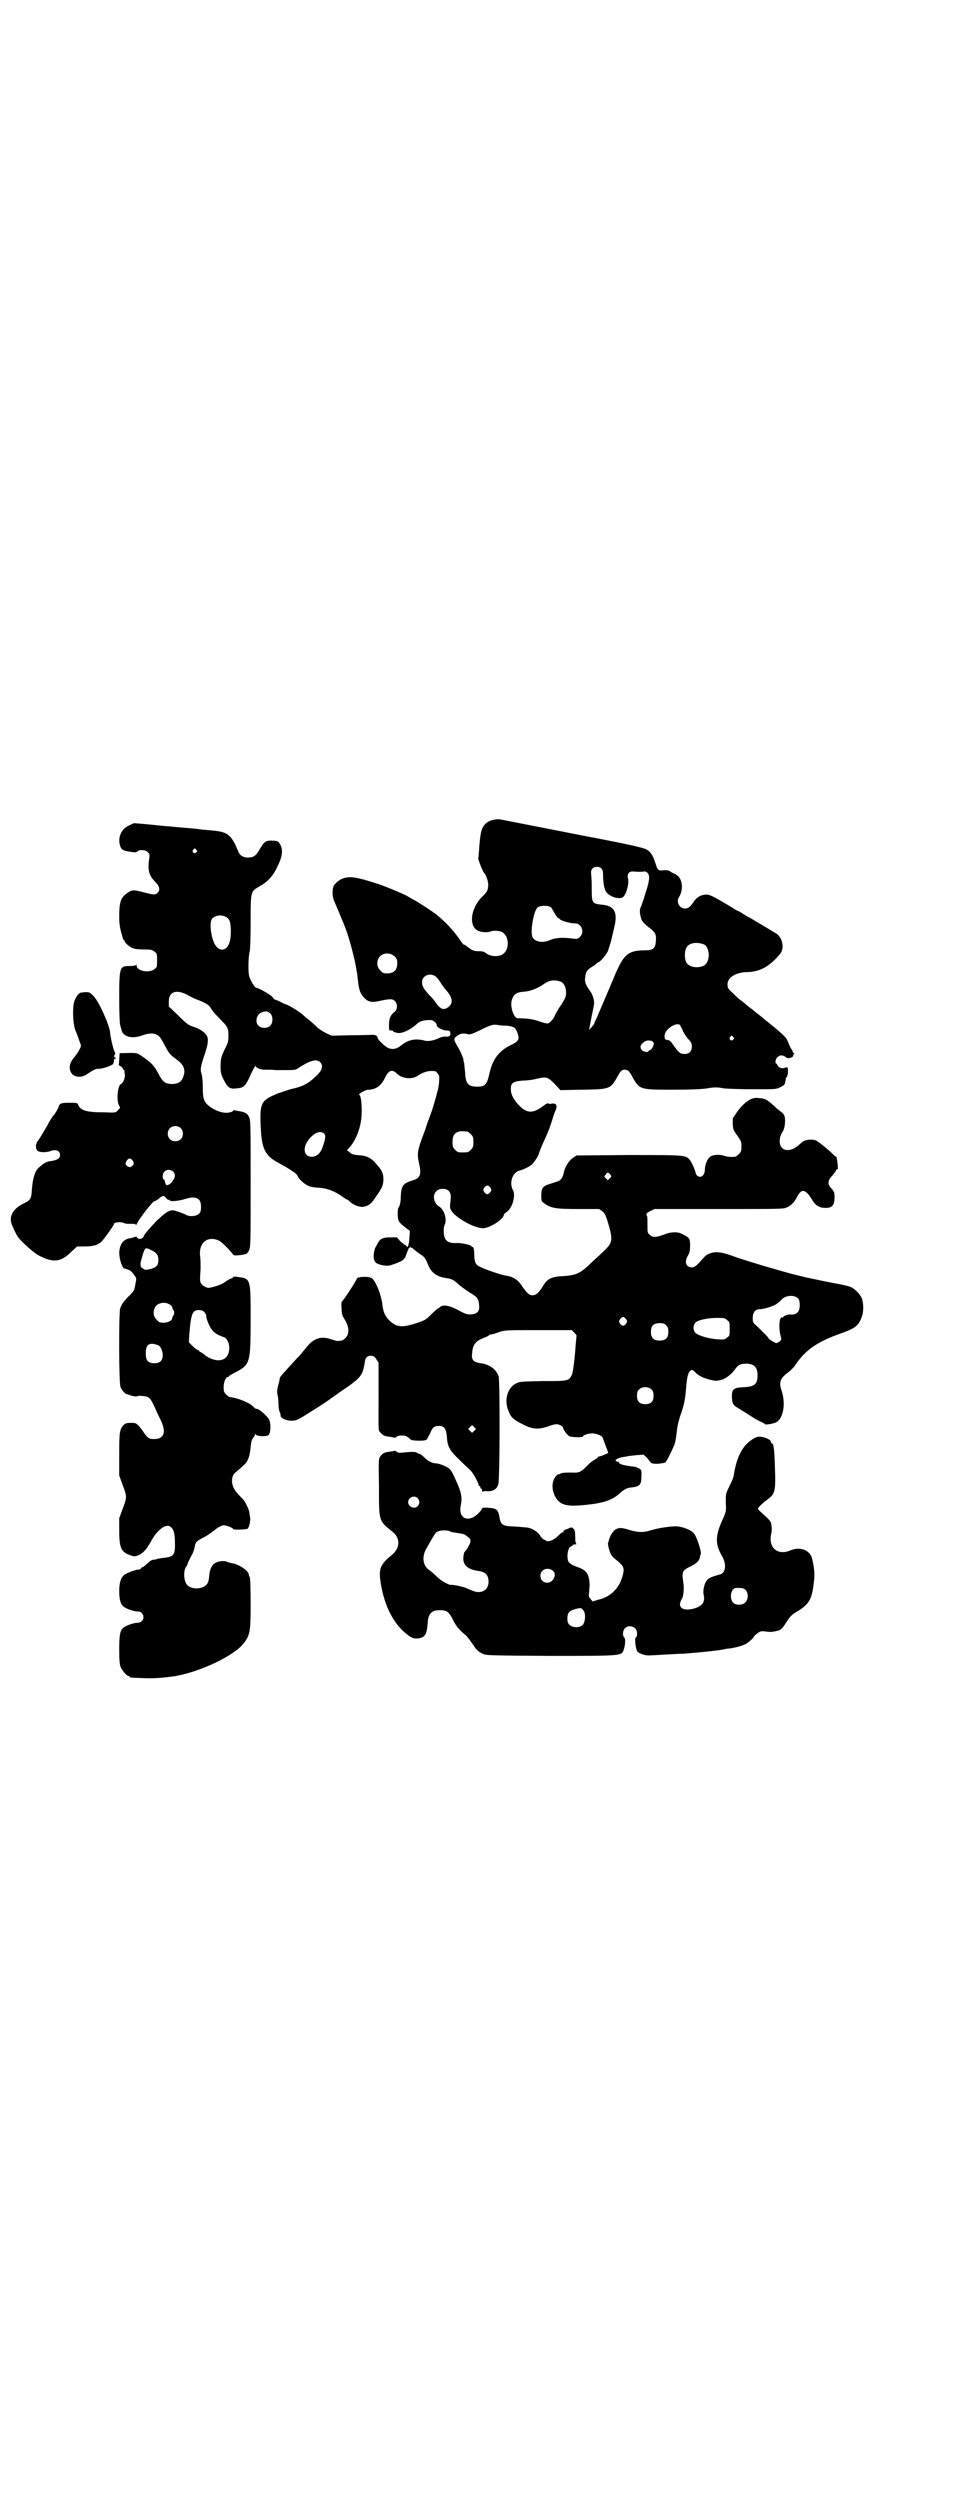 <?xml version="1.0" standalone="no"?>
<!DOCTYPE svg PUBLIC "-//W3C//DTD SVG 20010904//EN"
 "http://www.w3.org/TR/2001/REC-SVG-20010904/DTD/svg10.dtd">
<svg version="1.0" xmlns="http://www.w3.org/2000/svg"
 width="1102pt" height="2870pt" viewBox="0 0 1102 2870"
 preserveAspectRatio="xMidYMid meet">
<g transform="translate(0,2870) scale(0.5,-0.5)"
fill="#000000" stroke="none">
<path d="M1136 3858 c-18 -3 -28 -14 -31 -32 -1 -5 -3 -19 -4 -38 -1 -9 -1
-17 -2 -18 0 -5 11 -33 15 -36 3 -3 8 -17 8 -25 0 -12 -2 -17 -15 -29 -27 -28
-30 -70 -6 -78 8 -3 21 -3 26 -1 5 3 18 2 25 0 20 -9 20 -45 0 -54 -12 -4 -25
-3 -36 5 -3 3 -8 4 -16 4 -11 0 -14 1 -28 12 -3 2 -6 4 -6 3 0 -1 -5 5 -11 14
-14 20 -31 38 -53 56 -8 6 -38 26 -51 33 -7 4 -13 7 -14 8 -4 3 -51 23 -67 28
-49 16 -65 19 -82 13 -9 -3 -20 -13 -22 -19 -3 -12 -2 -25 3 -35 4 -10 21 -49
26 -63 8 -21 19 -64 23 -85 1 -7 2 -14 3 -17 0 -3 1 -11 2 -18 2 -19 5 -27 13
-36 9 -10 17 -12 33 -9 26 6 33 6 38 1 7 -6 7 -20 0 -25 -10 -8 -13 -16 -13
-30 0 -13 0 -13 5 -13 3 0 5 -1 5 -2 0 -1 1 -2 2 -2 0 0 3 0 5 -1 9 -4 31 5
47 20 6 6 15 9 31 9 7 0 15 -7 15 -13 0 -4 14 -11 22 -11 4 0 8 -1 8 -2 0 -1
1 -3 1 -4 1 -6 -3 -9 -11 -8 -4 0 -10 -1 -14 -3 -12 -6 -27 -9 -35 -6 -21 5
-37 2 -54 -12 -11 -9 -24 -10 -34 -2 -10 7 -19 17 -19 20 0 4 -5 7 -11 7 -4 0
-26 -1 -51 -1 l-44 -1 -13 6 c-6 3 -17 10 -22 15 -6 6 -14 13 -18 16 -4 3 -10
8 -13 11 -9 8 -32 22 -39 24 -3 1 -10 4 -15 7 -5 2 -9 4 -10 4 -1 -1 -3 2 -6
6 -4 5 -32 21 -37 21 -4 0 -16 21 -17 30 -2 12 -1 45 2 54 1 4 2 31 2 67 0 70
0 70 19 81 20 11 32 24 42 45 12 24 14 39 7 52 -5 8 -5 8 -18 9 -16 0 -18 -1
-31 -23 -7 -12 -13 -16 -25 -16 -11 0 -19 5 -22 13 -16 39 -24 46 -59 49 -10
1 -20 2 -23 2 -12 2 -25 3 -49 5 -14 1 -29 3 -33 3 -4 0 -22 2 -41 4 l-35 3
-11 -5 c-18 -8 -27 -27 -21 -47 3 -9 7 -11 19 -13 6 -1 12 -2 14 -2 3 0 6 1 7
2 4 5 19 4 24 -2 4 -4 4 -6 3 -14 -4 -26 -1 -38 12 -52 12 -12 14 -20 7 -27
-5 -5 -8 -5 -31 1 -23 6 -26 6 -35 1 -17 -11 -21 -19 -22 -48 0 -20 0 -27 4
-43 3 -10 5 -19 6 -19 1 0 2 -1 2 -2 0 -4 10 -13 19 -17 5 -2 12 -3 26 -3 17
0 19 -1 24 -5 6 -4 6 -6 6 -20 0 -14 0 -16 -6 -20 -11 -10 -41 -5 -41 8 0 2
-1 3 -1 2 -1 -2 -6 -3 -15 -3 -23 0 -24 -2 -24 -74 0 -30 1 -58 2 -61 1 -3 2
-8 3 -11 3 -16 23 -22 46 -14 19 7 32 7 41 -2 2 -1 7 -10 12 -19 10 -19 12
-22 27 -33 18 -13 23 -25 15 -43 -4 -10 -12 -14 -26 -14 -15 1 -20 5 -29 22
-9 18 -17 27 -36 40 -15 10 -12 10 -46 9 l-8 0 -1 -13 c0 -6 -1 -13 -1 -13 -1
-1 1 -3 4 -4 3 -2 5 -4 5 -5 0 -2 1 -3 2 -3 1 0 1 -1 2 -2 0 -2 0 -6 1 -9 1
-7 -4 -20 -9 -22 -8 -3 -11 -40 -4 -50 3 -5 2 -5 -3 -10 -5 -6 -5 -6 -30 -5
-43 0 -57 4 -62 19 -1 2 -3 3 -17 3 -23 0 -25 -1 -28 -11 -2 -5 -7 -14 -12
-19 -4 -6 -10 -15 -12 -20 -10 -17 -18 -31 -22 -36 -6 -7 -7 -17 -3 -23 3 -5
19 -6 31 -2 12 5 22 1 22 -9 0 -8 -7 -12 -22 -14 -10 -1 -16 -5 -28 -16 -8 -8
-13 -24 -15 -52 -1 -18 -3 -22 -20 -30 -20 -10 -30 -24 -28 -40 1 -7 11 -28
16 -36 10 -13 35 -35 47 -42 34 -18 51 -16 74 6 l15 14 15 0 c22 0 33 3 42 12
9 10 28 37 28 40 0 4 17 5 23 2 2 -2 9 -2 15 -2 9 0 12 0 12 -2 0 -2 1 -1 2 1
5 12 37 53 41 53 1 0 5 2 9 5 4 4 8 6 8 6 1 0 2 1 3 1 1 1 4 -1 6 -4 3 -3 6
-6 7 -5 1 1 2 0 2 -1 0 -3 15 -2 28 1 21 6 23 6 30 5 10 -2 14 -8 14 -21 0 -9
-1 -12 -5 -16 -6 -6 -22 -7 -30 -2 -5 3 -23 9 -28 10 -10 1 -19 -5 -39 -24
-19 -20 -29 -32 -30 -36 -1 -4 -8 -7 -12 -5 -2 1 -4 3 -4 4 0 1 -1 1 -4 0 -1
-1 -7 -2 -11 -3 -24 -3 -32 -32 -18 -64 2 -3 3 -6 3 -5 1 0 12 -3 16 -6 2 -1
5 -5 8 -9 6 -8 6 -8 3 -22 -2 -13 -3 -15 -12 -24 -14 -14 -20 -22 -23 -32 -3
-13 -3 -171 1 -180 3 -7 11 -16 14 -16 1 0 7 -2 12 -4 6 -1 11 -2 12 -1 1 2
17 1 23 -1 7 -3 10 -8 17 -23 3 -7 9 -20 13 -28 16 -31 9 -48 -18 -46 -7 0
-12 4 -19 14 -3 5 -6 9 -7 10 -1 1 -3 4 -6 7 -5 5 -6 6 -17 6 -10 0 -13 -1
-17 -5 -9 -10 -10 -15 -10 -67 l0 -49 8 -22 c10 -26 10 -28 0 -54 l-8 -22 0
-29 c0 -41 5 -50 29 -57 6 -2 8 -2 17 2 11 6 17 13 27 31 14 26 34 41 44 34 8
-5 11 -16 11 -37 1 -28 -3 -33 -27 -35 -7 -1 -12 -2 -13 -2 -1 -1 -5 -2 -8 -2
-7 -1 -9 -3 -18 -11 -4 -4 -7 -6 -8 -6 -1 0 -3 -1 -4 -3 -1 -2 -4 -3 -7 -3 -5
0 -24 -7 -30 -11 -9 -6 -13 -18 -13 -38 0 -19 3 -30 9 -35 6 -6 25 -12 33 -12
4 0 8 -1 10 -4 8 -9 2 -22 -10 -22 -8 0 -27 -6 -33 -12 -7 -6 -9 -16 -9 -49 0
-25 1 -34 3 -40 4 -9 14 -21 18 -21 2 0 3 -1 3 -2 0 -2 1 -2 31 -3 23 -1 40 0
70 4 59 9 141 48 162 77 14 19 15 27 15 92 0 36 -1 58 -2 59 -1 1 -2 3 -2 5 0
9 -23 25 -40 27 -4 1 -9 2 -10 3 -6 3 -18 2 -26 -2 -9 -4 -14 -15 -15 -29 -1
-12 -3 -19 -8 -23 -12 -10 -34 -9 -43 1 -8 9 -9 33 -2 42 1 1 3 5 4 9 2 4 5
11 8 16 3 5 6 13 7 18 2 13 4 15 17 22 12 6 18 10 36 24 5 3 11 6 14 6 6 0 22
-6 22 -9 0 -2 30 -1 33 1 3 1 7 19 6 25 -1 5 -2 11 -2 14 -2 7 -9 23 -15 29
-3 3 -9 9 -13 14 -14 15 -16 37 -4 47 22 19 26 22 29 31 3 5 5 16 6 27 1 13 3
18 6 22 2 2 4 6 4 7 0 3 0 3 2 0 3 -4 24 -5 29 -1 6 5 6 31 0 38 -8 11 -26 25
-28 22 -1 0 -5 3 -9 7 -8 8 -36 19 -51 20 -2 0 -6 3 -9 6 -5 5 -6 7 -6 17 0
12 5 23 9 23 2 0 3 1 3 2 0 1 7 5 15 9 34 18 35 21 35 123 0 93 0 92 -29 96
-6 1 -11 1 -11 0 0 -1 -2 -2 -3 -3 -4 -1 -8 -3 -18 -10 -9 -6 -30 -12 -37 -12
-4 1 -9 3 -13 7 -6 6 -6 7 -4 37 0 9 0 22 -1 28 -4 31 16 48 42 37 6 -2 21
-17 31 -29 4 -6 4 -6 17 -5 17 2 19 3 23 13 3 7 3 25 3 153 0 139 0 144 -4
152 -4 8 -10 11 -24 13 -5 1 -10 2 -10 2 -1 1 -2 0 -2 -1 0 -2 -8 -5 -16 -5
-18 0 -43 14 -49 26 -4 6 -5 16 -5 38 0 11 -2 23 -3 26 -3 9 -2 16 6 40 10 29
11 40 5 49 -3 4 -8 8 -11 10 -3 2 -6 3 -7 4 -1 1 -5 2 -10 4 -13 4 -17 7 -38
28 l-20 19 0 12 c0 22 17 28 42 15 5 -3 15 -8 20 -10 24 -9 31 -14 34 -20 2
-4 10 -14 18 -22 22 -22 23 -24 23 -42 0 -13 -1 -17 -8 -30 -9 -19 -10 -23
-10 -42 0 -13 1 -17 7 -29 9 -18 14 -22 29 -20 17 1 21 5 32 29 7 16 13 26 13
22 0 -4 12 -9 23 -8 4 0 15 0 23 -1 47 0 44 -1 55 7 26 16 39 19 47 11 8 -9 4
-20 -12 -34 -17 -16 -29 -22 -57 -28 -3 -1 -15 -5 -27 -9 -40 -16 -43 -22 -41
-73 2 -54 9 -70 41 -87 31 -17 42 -25 44 -30 3 -8 16 -19 25 -23 4 -2 15 -4
23 -4 19 -1 38 -8 57 -22 4 -3 7 -5 8 -5 1 0 4 -2 6 -4 7 -8 23 -14 31 -13 13
2 19 7 27 19 4 6 9 13 11 16 6 10 8 14 9 24 1 15 -2 24 -15 38 -14 17 -24 21
-47 22 -6 1 -11 2 -14 5 -3 3 -6 5 -7 5 -1 0 1 3 4 6 16 17 28 48 29 77 1 20
-1 43 -5 45 -5 1 13 12 21 12 16 0 29 9 37 26 9 19 17 22 28 11 12 -12 35 -14
48 -5 10 7 21 11 32 11 8 0 10 0 14 -6 4 -5 4 -7 3 -19 0 -7 -2 -17 -4 -23 -5
-20 -9 -32 -12 -42 -2 -5 -6 -18 -10 -27 -3 -9 -6 -19 -7 -21 -17 -45 -18 -51
-13 -74 6 -25 3 -34 -14 -39 -23 -7 -27 -12 -28 -39 0 -11 -2 -18 -4 -22 -3
-4 -3 -8 -3 -19 1 -15 2 -16 21 -31 l7 -5 -1 -15 c-1 -18 -4 -26 -7 -20 -1 2
-3 3 -4 3 -1 0 -5 4 -10 8 l-8 9 -15 0 c-16 0 -23 -3 -28 -12 -1 -2 -3 -6 -5
-9 -4 -6 -6 -20 -5 -27 2 -10 6 -13 20 -16 12 -2 13 -2 28 3 21 8 23 10 28 25
3 8 5 13 5 12 0 -1 1 -1 2 1 1 2 2 2 2 0 0 -1 1 -2 2 -1 1 1 2 0 2 -1 1 -1 7
-6 15 -12 13 -8 14 -10 20 -24 8 -21 21 -30 46 -33 10 -2 14 -4 26 -15 6 -5
17 -13 25 -18 17 -10 20 -14 21 -28 2 -15 -4 -21 -19 -22 -9 0 -13 1 -29 10
-21 11 -35 13 -42 7 -1 -2 -3 -3 -4 -3 -1 0 -8 -6 -15 -13 -12 -12 -14 -14
-32 -20 -36 -12 -48 -11 -65 5 -10 10 -14 19 -16 35 -2 21 -14 53 -24 62 -6 5
-35 4 -35 -1 0 -3 -32 -52 -34 -52 -1 0 -2 -7 -1 -15 0 -14 1 -17 8 -28 10
-17 10 -32 1 -41 -3 -3 -7 -6 -9 -6 -2 0 -6 -1 -9 -1 -3 0 -9 2 -15 4 -23 8
-40 3 -58 -20 -6 -7 -14 -18 -19 -22 -31 -34 -40 -43 -41 -47 0 -3 -2 -11 -4
-18 -2 -9 -3 -14 -1 -21 1 -4 2 -14 2 -21 0 -7 1 -15 3 -18 1 -3 2 -6 2 -7 -2
-5 9 -12 22 -13 11 0 13 0 27 8 23 14 64 40 66 43 2 1 11 7 20 14 52 35 53 37
59 73 1 7 7 12 14 11 5 0 8 -2 12 -8 l5 -8 0 -75 c0 -88 -1 -78 4 -85 6 -7 11
-9 23 -10 5 -1 10 -2 11 -2 0 0 2 0 3 2 2 2 7 3 13 3 9 0 10 -1 21 -10 3 -2
31 -3 34 0 2 0 5 7 9 14 6 15 10 18 21 18 12 0 16 -6 18 -24 1 -23 6 -32 29
-54 10 -10 22 -21 25 -24 6 -5 19 -29 19 -34 0 -1 1 -2 2 -2 1 0 2 -1 2 -3 0
-2 1 -3 2 -3 1 0 2 -2 2 -4 0 -3 1 -4 1 -3 1 1 6 2 12 1 12 0 20 4 24 15 4 9
4 238 1 249 -6 16 -20 27 -41 30 -17 2 -22 8 -20 22 1 19 7 28 24 35 8 3 14 6
15 7 0 1 2 2 4 2 2 0 10 2 18 5 14 5 15 5 91 5 l77 0 6 -6 c3 -3 5 -6 5 -6 0
-1 -1 -10 -2 -22 -2 -31 -6 -63 -9 -69 -7 -14 -9 -14 -66 -14 -47 -1 -53 -1
-61 -5 -20 -9 -29 -37 -19 -62 6 -17 12 -22 39 -35 19 -9 32 -9 53 -2 7 3 16
5 19 5 6 0 15 -5 15 -8 0 -4 10 -18 15 -20 6 -2 31 -3 31 0 0 3 12 7 22 7 10
-1 21 -5 23 -10 1 -2 4 -11 7 -19 l6 -16 -9 -4 c-4 -2 -10 -4 -12 -4 -1 0 -3
-1 -3 -2 0 -1 -3 -3 -8 -6 -4 -2 -12 -8 -17 -14 -16 -15 -17 -16 -39 -15 -14
0 -20 -1 -23 -3 -2 -1 -3 -2 -3 -1 0 1 -2 0 -4 -2 -15 -13 -13 -42 3 -59 12
-12 29 -14 82 -7 27 4 45 11 59 24 11 10 17 13 29 14 17 2 21 6 21 24 1 8 0
15 -1 16 -4 4 -10 7 -20 8 -18 2 -29 5 -30 8 0 2 -2 3 -4 3 -1 0 -3 1 -4 2 -2
3 9 8 20 9 6 1 10 2 11 2 1 0 8 1 17 2 l16 1 7 -6 c3 -4 7 -9 9 -11 2 -3 5 -4
17 -4 8 1 15 2 17 3 3 2 16 29 21 41 2 6 3 9 6 35 1 9 5 25 9 36 7 20 10 33
12 62 2 21 4 32 9 36 4 4 5 4 14 -5 9 -8 22 -13 37 -16 3 -1 6 -1 7 -1 0 -1 5
0 11 1 11 2 26 13 35 26 7 10 12 12 27 12 17 -1 24 -9 24 -27 0 -20 -7 -26
-31 -27 -24 -1 -28 -4 -28 -22 1 -16 2 -19 16 -27 6 -4 18 -11 27 -17 9 -6 20
-12 25 -14 4 -2 8 -4 8 -5 0 -2 21 1 27 5 16 10 21 44 11 73 -6 18 -3 27 14
40 7 5 16 14 20 21 23 33 50 51 104 70 31 11 39 17 46 36 5 11 5 31 1 43 -3 9
-16 23 -26 27 -4 2 -22 6 -39 9 -17 3 -39 8 -49 10 -10 2 -20 4 -22 5 -22 4
-124 34 -155 45 -29 11 -43 13 -56 9 -7 -2 -13 -6 -17 -11 -15 -17 -20 -22
-27 -22 -13 0 -18 12 -9 27 4 7 5 12 5 23 0 15 -1 18 -15 25 -13 8 -29 7 -46
0 -16 -6 -26 -7 -32 0 -5 4 -5 6 -5 22 0 20 0 19 -2 23 -1 3 0 5 8 9 l10 5
148 0 c143 0 149 0 157 4 9 4 17 12 23 24 10 20 19 18 34 -6 9 -16 20 -21 38
-19 10 2 14 8 14 25 0 10 -1 12 -7 19 -10 11 -9 18 2 30 5 6 9 11 9 13 0 1 1
2 2 1 2 -1 2 3 1 13 -1 8 -2 15 -3 16 -1 0 -4 2 -6 4 -7 8 -37 33 -42 34 -3 1
-10 2 -16 1 -9 -1 -12 -3 -21 -11 -15 -14 -33 -17 -41 -6 -6 7 -5 23 1 33 4 6
6 11 7 22 1 15 -1 21 -10 27 -3 2 -9 7 -13 11 -19 17 -22 19 -40 20 -14 2 -31
-10 -47 -32 l-10 -15 0 -14 c1 -12 2 -14 11 -26 8 -12 9 -13 9 -24 0 -11 -1
-13 -6 -18 -3 -3 -7 -6 -9 -6 -11 -1 -17 0 -24 2 -11 4 -27 3 -33 -2 -6 -4
-12 -18 -12 -29 0 -10 -5 -17 -11 -17 -5 0 -9 4 -10 8 -1 7 -10 27 -14 31 -9
11 -10 11 -140 11 l-120 -1 -9 -6 c-10 -7 -19 -23 -21 -37 -2 -7 -6 -14 -12
-16 -2 -1 -10 -3 -18 -6 -18 -5 -21 -10 -21 -28 0 -11 0 -12 7 -17 15 -11 26
-13 78 -13 l48 0 7 -5 c6 -5 8 -8 15 -32 10 -36 9 -41 -15 -63 -8 -8 -22 -20
-30 -28 -21 -20 -31 -24 -59 -26 -27 -1 -37 -6 -46 -21 -10 -17 -17 -23 -25
-23 -8 0 -13 5 -25 22 -8 13 -20 21 -36 23 -17 3 -61 19 -66 24 -5 4 -7 12 -7
24 0 12 -2 19 -4 18 -1 -1 -2 0 -2 1 0 3 -20 8 -34 8 -16 -1 -24 3 -28 12 -3
8 -3 24 0 30 6 12 -1 35 -13 42 -12 7 -16 26 -6 35 6 7 22 7 28 1 5 -5 6 -11
4 -27 -1 -5 -1 -12 0 -14 4 -16 52 -45 75 -45 16 0 48 21 48 31 0 1 3 4 6 6 8
5 15 18 17 33 1 7 0 13 -1 15 -1 1 -3 6 -4 10 -4 17 5 35 20 38 6 1 24 10 27
14 6 6 15 20 16 26 2 6 5 14 17 40 4 9 10 25 13 35 3 11 7 21 8 23 5 10 1 17
-9 15 -5 -1 -8 -1 -8 1 0 1 -3 -1 -7 -3 -28 -22 -42 -22 -63 1 -11 13 -16 23
-16 34 0 15 5 18 28 20 10 0 24 2 31 4 23 5 25 5 41 -11 l14 -15 50 1 c63 1
65 1 81 30 8 15 12 18 22 15 3 -1 7 -5 12 -15 17 -30 17 -30 93 -30 42 0 65 1
79 3 17 3 23 3 39 0 12 -1 38 -2 69 -2 50 0 51 0 61 5 6 3 10 6 10 9 0 1 1 4
1 5 0 1 1 2 1 3 0 1 0 2 0 3 0 0 1 2 2 3 3 3 4 18 2 21 -1 2 -3 2 -7 0 -6 -2
-14 1 -16 6 -1 2 -2 4 -3 4 -3 0 -2 10 2 14 6 6 12 6 18 2 5 -4 7 -4 12 -3 4
1 7 3 7 5 0 2 1 4 2 4 1 1 1 2 0 2 -2 0 -3 1 -3 3 0 1 -2 5 -5 9 -2 4 -5 11
-7 16 -3 8 -10 15 -46 44 -5 4 -10 8 -11 9 -1 1 -6 5 -10 8 -4 3 -9 7 -10 8
-1 1 -5 4 -9 7 -4 3 -8 6 -10 8 -2 2 -7 6 -11 9 -5 3 -13 11 -19 17 -11 10
-12 12 -12 20 0 16 20 28 46 28 29 1 51 13 75 42 10 12 6 36 -8 46 -5 3 -63
38 -64 38 -1 0 -6 3 -12 7 -6 4 -11 7 -12 7 -1 0 -7 3 -14 8 -40 24 -51 30
-59 30 -12 0 -21 -5 -28 -14 -10 -15 -14 -18 -22 -18 -13 0 -21 16 -13 27 9
15 8 36 -2 47 -4 3 -8 6 -9 6 -1 0 -5 2 -8 4 -5 4 -8 4 -16 4 -12 -2 -15 0
-19 14 -7 21 -11 28 -22 34 -8 4 -44 12 -122 27 -2 0 -51 10 -108 21 -57 11
-106 21 -108 21 -2 0 -7 0 -11 -1z m-685 -69 c3 -3 3 -3 0 -6 -4 -5 -11 1 -7
6 4 4 4 4 7 0z m931 -43 c3 -3 4 -7 4 -16 0 -19 3 -31 7 -38 8 -10 26 -17 37
-13 8 3 17 32 13 45 -2 10 3 16 13 15 9 -1 20 -1 24 0 2 1 6 -1 8 -3 6 -6 5
-18 -4 -45 -4 -13 -8 -26 -9 -27 0 -2 -2 -6 -3 -8 -3 -6 -1 -19 3 -29 3 -5 9
-11 17 -17 15 -11 17 -16 15 -34 -1 -13 -7 -18 -24 -18 -40 0 -50 -9 -72 -62
-15 -36 -35 -82 -40 -94 -3 -6 -6 -12 -5 -12 0 -1 -3 -4 -6 -8 l-6 -7 1 7 c1
4 3 16 5 26 2 10 5 22 5 25 2 8 -3 25 -10 33 -9 13 -12 20 -10 30 1 13 5 18
17 25 5 3 10 7 10 8 0 0 1 1 2 1 4 0 18 16 23 26 2 6 6 18 8 26 2 8 5 22 7 30
8 34 0 49 -31 51 -19 2 -21 5 -21 30 0 11 0 26 -1 34 -1 13 -1 15 3 19 5 5 15
5 20 0z m-116 -89 c1 -1 5 -7 8 -13 4 -7 8 -12 9 -12 2 0 3 -1 3 -2 1 -3 23
-10 33 -10 7 0 10 -1 14 -5 7 -7 7 -19 0 -26 -5 -5 -6 -5 -17 -4 -21 3 -40 2
-51 -3 -17 -8 -35 -5 -41 6 -6 11 2 59 11 68 5 5 23 6 31 1z m-739 -30 c4 -7
5 -35 1 -49 -6 -22 -24 -25 -35 -5 -7 14 -11 40 -8 52 3 16 34 18 42 2z m1090
-55 c16 -7 16 -43 -1 -50 -15 -6 -34 -2 -39 9 -4 8 -4 24 0 32 5 12 23 15 40
9z m-710 -28 c5 -5 6 -7 6 -16 0 -15 -8 -23 -23 -23 -9 0 -11 1 -16 7 -9 8 -9
23 -1 32 9 9 24 9 34 0z m93 -45 c3 -2 8 -8 12 -14 3 -6 9 -13 11 -16 17 -18
19 -31 9 -40 -12 -10 -20 -7 -32 11 -2 3 -7 9 -13 15 -14 15 -17 21 -17 30 0
14 16 22 30 14z m289 -13 c7 -3 12 -13 12 -25 0 -10 -2 -13 -11 -28 -7 -9 -12
-19 -14 -23 -3 -9 -13 -20 -18 -20 -2 0 -11 2 -19 5 -14 5 -27 7 -49 7 -9 0
-18 26 -14 41 4 14 11 19 28 20 15 1 30 7 45 17 14 10 25 11 40 6z m-669 -72
c8 -6 8 -22 1 -29 -6 -6 -18 -7 -26 -1 -10 8 -6 28 8 32 9 3 12 2 17 -2z m544
-29 c18 -2 21 -4 26 -19 4 -13 2 -17 -17 -26 -26 -13 -41 -32 -48 -64 -6 -27
-10 -31 -29 -31 -20 0 -26 7 -27 32 -1 9 -2 18 -2 21 -1 3 -2 7 -2 10 -2 7 -8
21 -15 32 -7 12 -8 16 0 21 7 6 14 7 23 5 7 -2 10 -1 29 8 24 12 30 14 40 13
4 -1 14 -2 22 -2z m399 1 c1 -2 4 -7 6 -12 2 -5 7 -13 12 -19 8 -8 9 -11 9
-18 0 -11 -6 -17 -17 -17 -9 0 -13 3 -23 17 -9 13 -11 15 -16 15 -6 0 -8 5 -6
14 4 14 29 28 35 20z m122 -27 c3 -3 3 -3 0 -6 -4 -5 -11 1 -7 6 4 4 4 4 7 0z
m-188 -9 c2 0 4 -2 5 -4 2 -4 -3 -15 -8 -17 -2 -1 -4 -2 -4 -3 0 -3 -11 -1
-15 3 -2 2 -3 5 -3 8 1 7 12 15 19 14 2 0 5 -1 6 -1z m-1082 -200 c7 -6 7 -19
1 -25 -6 -7 -19 -7 -25 -1 -7 6 -7 19 -1 25 6 7 19 7 25 1z m659 -8 c1 0 5 -3
8 -6 5 -5 6 -7 6 -18 0 -11 -1 -13 -6 -18 -6 -6 -7 -6 -18 -6 -11 0 -12 0 -18
6 -5 5 -6 7 -6 17 0 14 3 20 12 24 5 2 8 2 22 1z m-329 -5 c4 -4 3 -12 -3 -29
-5 -16 -14 -24 -26 -24 -15 0 -20 15 -12 31 12 21 31 32 41 22z m-440 -62 c4
-6 3 -10 -4 -14 -3 -2 -8 0 -12 5 -2 4 4 14 9 14 2 0 5 -2 7 -5z m93 -25 c2
-2 4 -6 4 -9 0 -7 -8 -18 -14 -21 -6 -2 -7 -2 -9 7 0 3 -2 5 -3 5 -1 0 -2 3
-2 7 0 9 6 15 14 15 3 0 8 -2 10 -4z m1004 -6 c4 -5 4 -5 -1 -10 l-4 -4 -4 4
c-5 4 -5 5 -1 9 4 6 5 6 10 1z m-275 -31 c3 -5 3 -5 0 -10 -2 -3 -5 -5 -7 -5
-2 0 -5 2 -7 5 -3 5 -3 5 0 10 2 3 5 5 7 5 2 0 5 -2 7 -5z m-780 -143 c13 -6
17 -12 17 -23 0 -12 -4 -17 -19 -21 -10 -2 -12 -2 -16 1 -7 4 -8 9 -3 25 7 24
7 25 21 18z m1488 -112 c2 -3 3 -8 3 -15 0 -16 -8 -23 -24 -21 -4 0 -14 -4
-14 -6 0 -1 -1 -2 -2 -1 -7 4 -9 -25 -4 -42 2 -8 2 -9 -1 -12 -2 -2 -6 -4 -8
-5 -3 0 -19 9 -19 12 0 1 -8 9 -25 26 -11 9 -11 10 -11 20 0 13 6 20 16 20 10
0 35 8 40 13 3 2 8 6 11 10 11 10 30 10 38 1z m-1444 -14 c3 -1 5 -5 5 -6 0
-2 1 -4 2 -5 3 -2 3 -12 0 -14 -1 -1 -2 -3 -2 -5 0 -6 -10 -11 -20 -11 -9 0
-11 1 -16 7 -9 8 -9 23 -1 32 8 8 23 9 32 2z m78 -16 c3 -3 5 -7 5 -9 0 -8 7
-24 13 -32 6 -8 13 -12 27 -17 8 -3 12 -12 13 -24 0 -20 -11 -31 -29 -29 -10
1 -23 7 -31 15 -3 2 -6 4 -7 4 -1 0 -2 1 -2 2 0 1 -1 2 -2 2 -2 0 -6 2 -15 11
l-7 7 1 17 c4 49 7 57 22 57 5 0 9 -1 12 -4z m970 -17 c3 -5 3 -5 0 -10 -2 -3
-5 -5 -7 -5 -2 0 -5 2 -7 5 -3 5 -3 5 0 10 2 3 5 5 7 5 2 0 5 -2 7 -5z m232
-2 c6 -4 6 -6 6 -20 0 -15 0 -16 -6 -20 -5 -5 -7 -5 -22 -4 -20 1 -46 9 -51
15 -6 7 -5 18 1 24 6 5 26 10 49 10 16 0 18 0 23 -5z m-140 -12 c4 -4 5 -7 5
-15 0 -14 -6 -20 -20 -20 -14 0 -20 6 -20 20 0 14 6 20 20 20 8 0 11 -1 15 -5z
m-1167 -46 c5 -2 10 -13 10 -22 0 -13 -6 -19 -19 -19 -15 0 -20 6 -20 23 0 21
9 26 29 18z m1134 -102 c3 -3 4 -7 4 -14 0 -13 -6 -19 -19 -19 -13 0 -19 6
-19 19 0 7 1 11 4 14 7 8 23 8 30 0z m-408 -94 l-5 -5 -4 4 -5 5 4 4 5 5 4 -4
5 -5 -4 -4z"/>
<path d="M186 3461 c-6 -2 -10 -8 -14 -17 -6 -12 -5 -52 1 -69 3 -7 7 -17 9
-24 5 -12 5 -12 1 -20 -4 -8 -6 -10 -11 -17 -11 -12 -15 -25 -9 -36 6 -12 25
-14 39 -3 14 9 17 11 25 11 9 0 29 7 33 11 1 2 2 6 2 9 0 2 1 4 2 3 1 -1 2 0
2 1 0 1 -1 2 -2 2 -2 0 -2 5 0 7 1 1 1 3 0 5 -3 5 -7 22 -9 32 -1 5 -2 12 -2
15 -4 21 -26 70 -38 82 -8 8 -9 9 -17 9 -5 0 -10 -1 -12 -1z"/>
<path d="M1732 2437 c-24 -14 -38 -39 -45 -80 -1 -9 -3 -14 -12 -32 -7 -15 -7
-15 -7 -35 1 -18 1 -19 -5 -34 -20 -42 -20 -61 -3 -90 10 -18 8 -37 -5 -41
-19 -5 -26 -8 -30 -13 -6 -6 -10 -24 -8 -33 4 -17 -2 -26 -21 -32 -22 -6 -35
-1 -33 12 1 3 2 7 3 8 5 7 7 25 4 42 -3 22 -2 25 16 34 15 7 21 13 23 23 0 3
1 5 1 5 4 0 -6 33 -13 45 -5 9 -20 16 -37 19 -11 2 -46 -3 -62 -8 -18 -6 -31
-6 -51 0 -19 6 -24 6 -33 1 -6 -4 -13 -16 -15 -26 -1 -3 -1 -5 -2 -5 0 -1 1
-10 4 -18 2 -8 6 -13 12 -18 18 -14 21 -19 20 -29 -5 -33 -26 -58 -58 -65
l-13 -4 -5 6 c-3 3 -4 7 -4 9 1 2 1 11 2 20 0 26 -6 36 -25 43 -15 5 -21 9
-24 14 -4 11 -1 32 6 34 2 1 4 2 4 3 0 1 2 2 6 2 3 0 4 1 3 1 -2 1 -3 6 -3 16
0 12 -1 16 -4 19 -4 4 -4 4 -15 -1 -7 -2 -10 -5 -8 -5 1 -1 1 -2 -1 -2 -2 0
-6 -3 -10 -7 -9 -10 -23 -16 -28 -13 -2 1 -4 3 -6 3 -2 1 -5 4 -8 8 -4 8 -17
17 -27 19 -3 1 -17 2 -31 3 -29 1 -33 3 -36 21 -3 18 -7 21 -25 22 -9 1 -15 0
-15 -1 0 -4 -13 -17 -21 -21 -20 -9 -33 4 -28 28 4 18 1 31 -13 61 -6 14 -11
22 -15 24 -7 5 -23 11 -28 11 -9 0 -19 5 -27 13 -5 5 -10 9 -12 9 -2 0 -4 1
-5 2 -3 3 -14 3 -31 1 -11 -1 -14 -1 -16 2 -2 1 -4 2 -4 2 -1 0 -6 -1 -11 -2
-12 -1 -17 -3 -23 -11 -4 -5 -4 -8 -3 -70 0 -80 -1 -77 31 -103 18 -14 18 -36
0 -52 -29 -24 -32 -32 -27 -66 9 -55 31 -97 65 -121 9 -6 11 -6 20 -6 17 2 21
9 23 36 1 21 9 29 28 29 16 0 21 -4 30 -22 7 -15 16 -25 30 -36 3 -3 9 -11 14
-18 10 -15 12 -18 24 -24 8 -4 13 -4 155 -5 164 0 164 0 169 13 4 10 5 26 2
29 -5 4 -4 17 2 22 6 6 17 5 23 -1 5 -5 6 -17 1 -21 -3 -3 0 -27 4 -32 4 -5
18 -9 26 -9 3 0 20 1 37 2 17 1 37 2 43 2 34 3 39 3 81 8 4 1 9 1 12 2 3 1 9
2 13 2 19 3 35 8 41 13 8 6 14 12 14 13 0 2 7 8 13 12 5 2 8 2 15 1 6 -1 12
-1 14 -1 3 1 7 1 10 2 10 2 13 4 23 20 9 14 13 18 25 25 27 16 34 28 38 64 3
19 2 32 -3 55 -4 22 -28 31 -51 21 -28 -12 -50 6 -44 36 2 7 2 16 1 21 -1 10
-1 10 -24 31 -4 3 -7 7 -7 8 0 3 12 14 23 22 16 12 18 18 16 71 -1 42 -3 57
-7 57 -1 0 -2 1 -2 2 0 6 -10 11 -22 13 -7 1 -11 0 -18 -4z m-772 -137 c5 -6
5 -12 0 -18 -7 -8 -22 -2 -22 9 0 11 15 17 22 9z m76 -77 c1 -1 6 -1 10 -2 13
-2 20 -3 23 -5 1 -1 5 -4 8 -6 4 -4 5 -6 4 -11 -1 -5 -10 -20 -14 -23 0 -1 -2
-6 -2 -11 -2 -18 10 -29 35 -32 13 -2 20 -7 22 -17 3 -16 -3 -28 -17 -31 -9
-1 -12 -1 -34 9 -7 3 -31 8 -34 7 -4 -1 -22 8 -32 18 -5 5 -13 12 -17 15 -15
9 -19 28 -10 47 9 16 20 36 24 40 6 6 26 7 34 2z m234 -89 c11 -7 2 -28 -12
-28 -9 0 -16 6 -16 16 0 14 16 21 28 12z m444 -45 c6 -7 6 -22 -1 -28 -6 -7
-22 -7 -28 -1 -6 7 -7 19 -2 28 4 6 5 6 15 6 9 0 12 -1 16 -5z m-373 -47 c6
-7 4 -29 -3 -34 -7 -6 -23 -5 -29 1 -4 4 -5 7 -5 15 0 12 4 18 17 21 14 4 15
4 20 -3z"/>
</g>
</svg>
